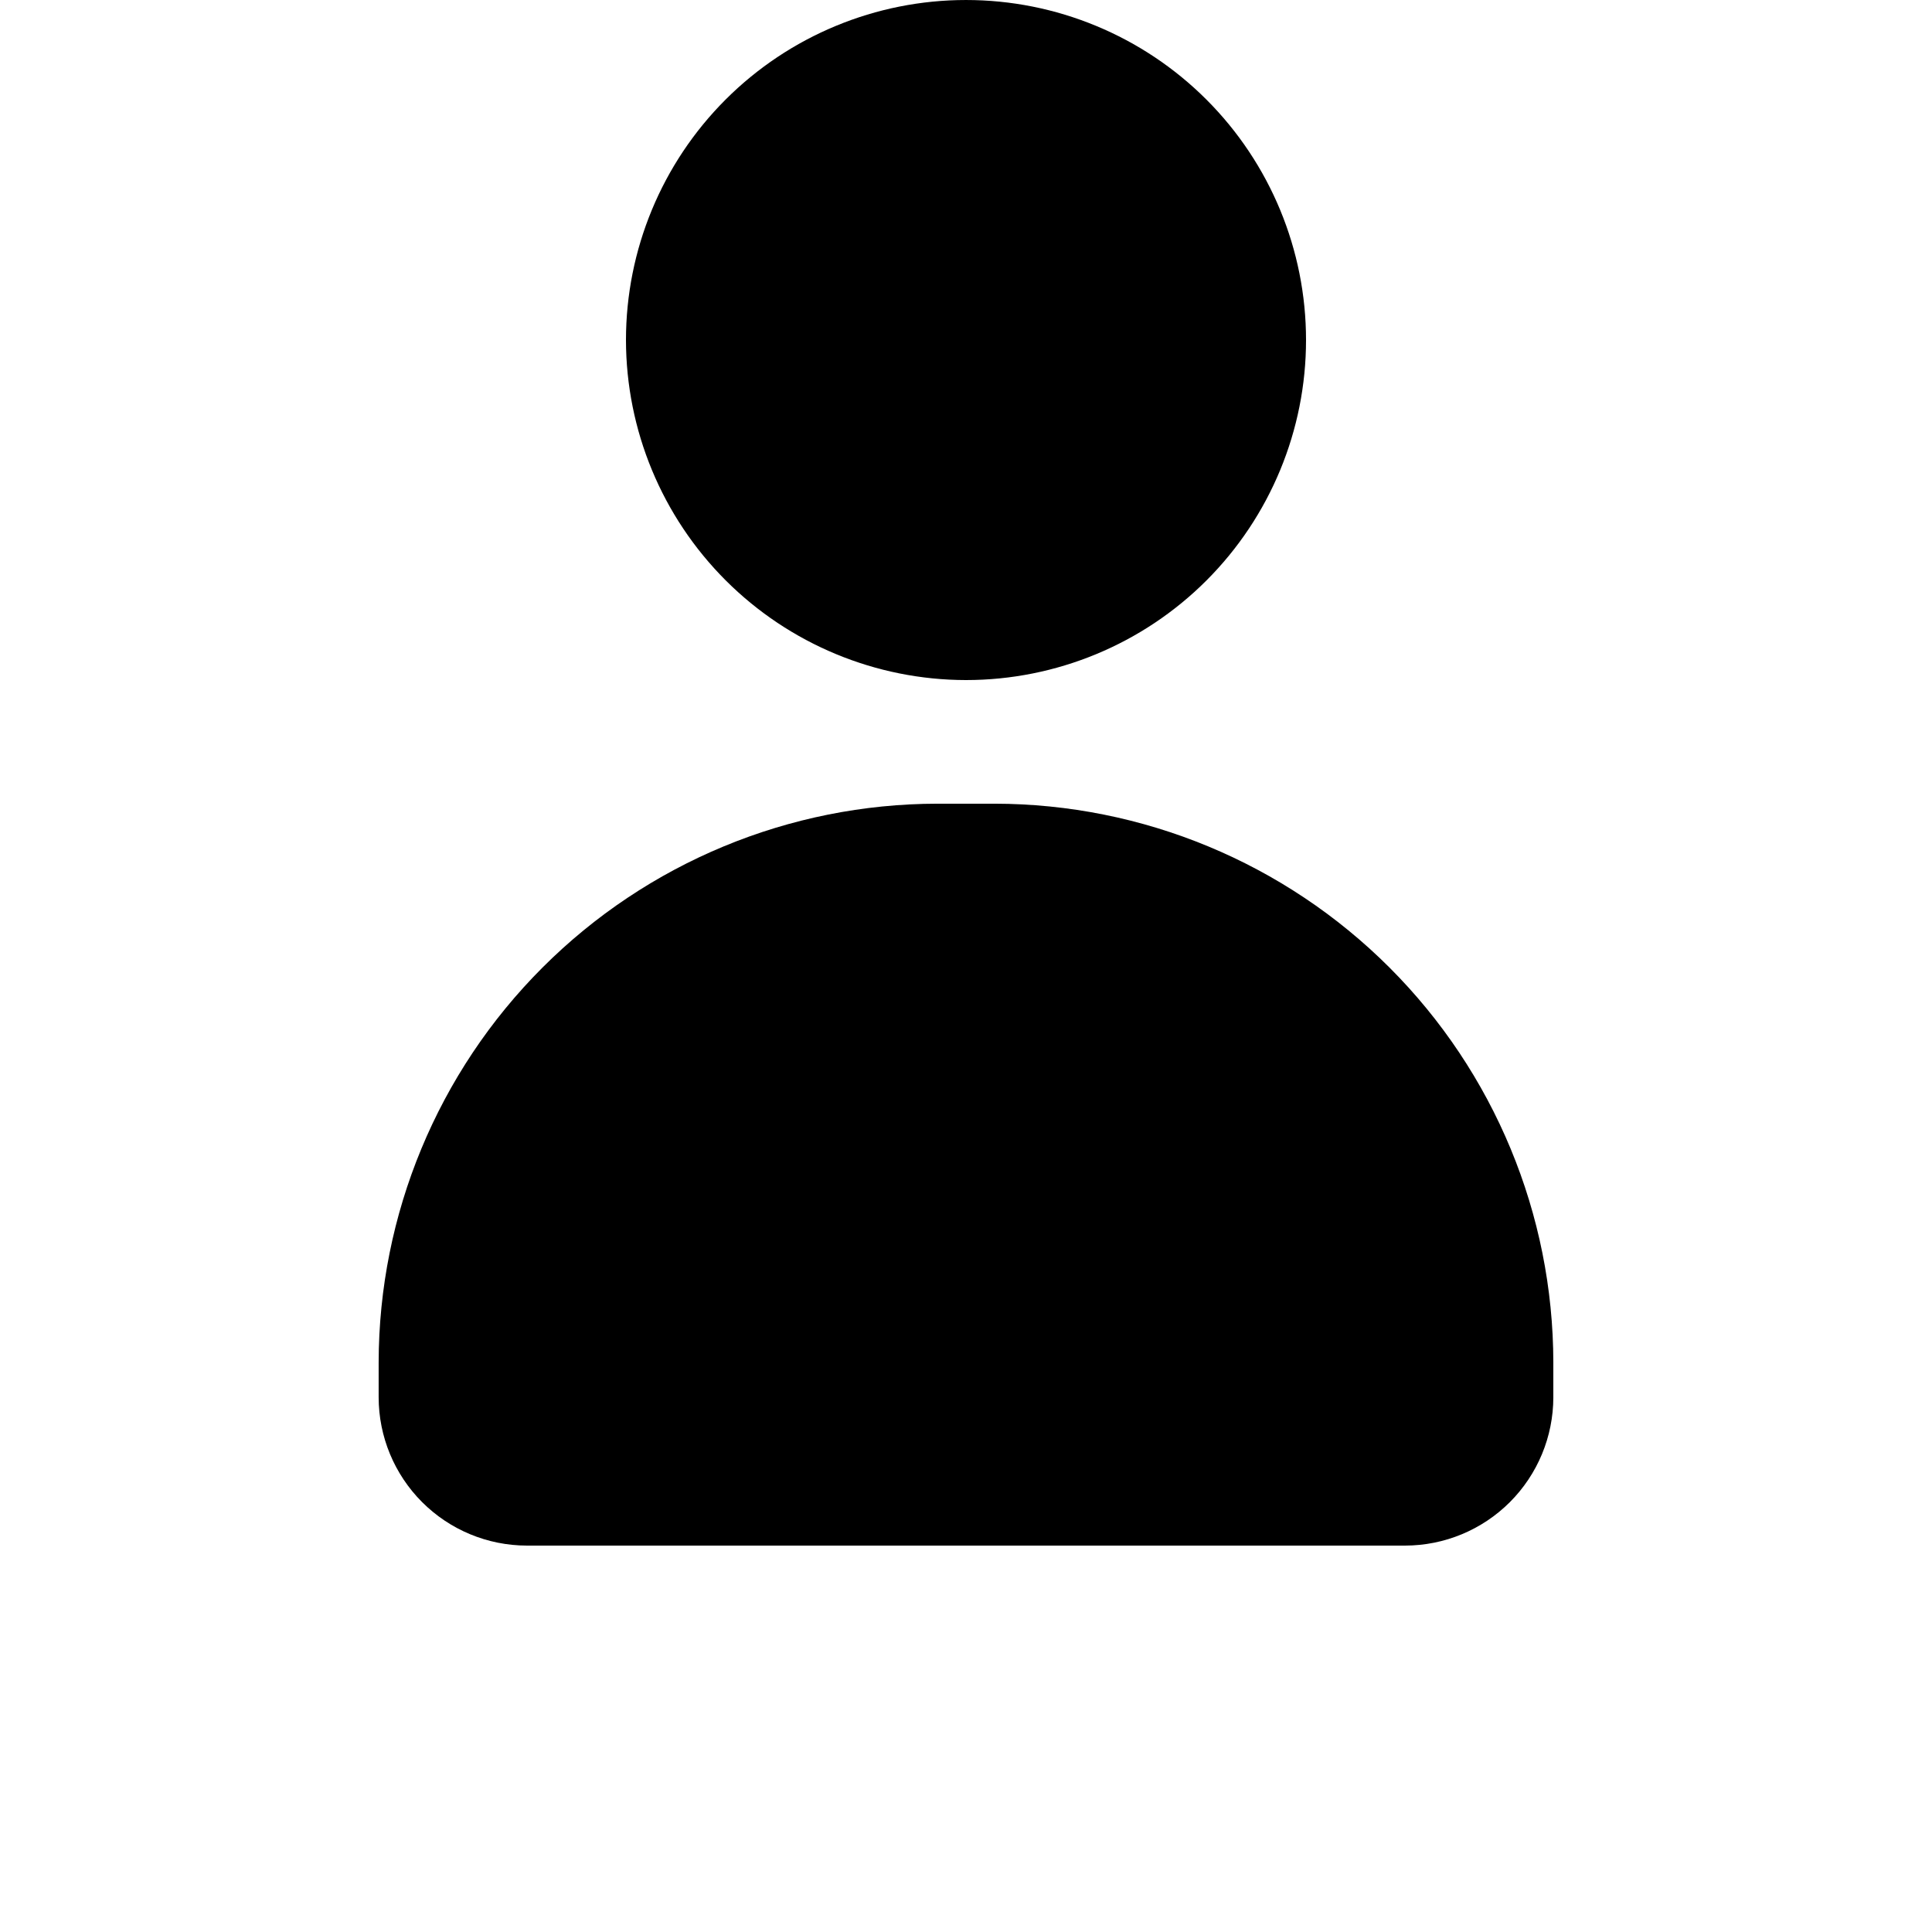 <?xml version="1.0" encoding="UTF-8"?>
<svg width="700pt" height="700pt" version="1.1" viewBox="0 0 700 700" xmlns="http://www.w3.org/2000/svg">
 <path d="m562.8 493.65v12.645c-0.016 14.238-5.68 27.887-15.746 37.957-10.07 10.066-23.719 15.73-37.957 15.746h-318.2c-14.238-0.016-27.887-5.68-37.953-15.75-10.066-10.066-15.73-23.715-15.75-37.953v-12.645c0.062-53.676 21.414-105.13 59.367-143.09s89.41-59.305 143.09-59.367h20.695c53.676 0.062 105.13 21.414 143.09 59.367s59.305 89.41 59.367 143.09zm-212.8-247.25c32.676 0 64.012-12.977 87.117-36.082 23.102-23.105 36.082-54.441 36.082-87.117s-12.98-64.012-36.082-87.113c-23.105-23.105-54.441-36.086-87.117-36.086s-64.012 12.98-87.117 36.086c-23.102 23.102-36.082 54.438-36.082 87.113 0.039 32.664 13.031 63.977 36.125 87.074 23.098 23.094 54.41 36.086 87.074 36.125z"/>
</svg>

